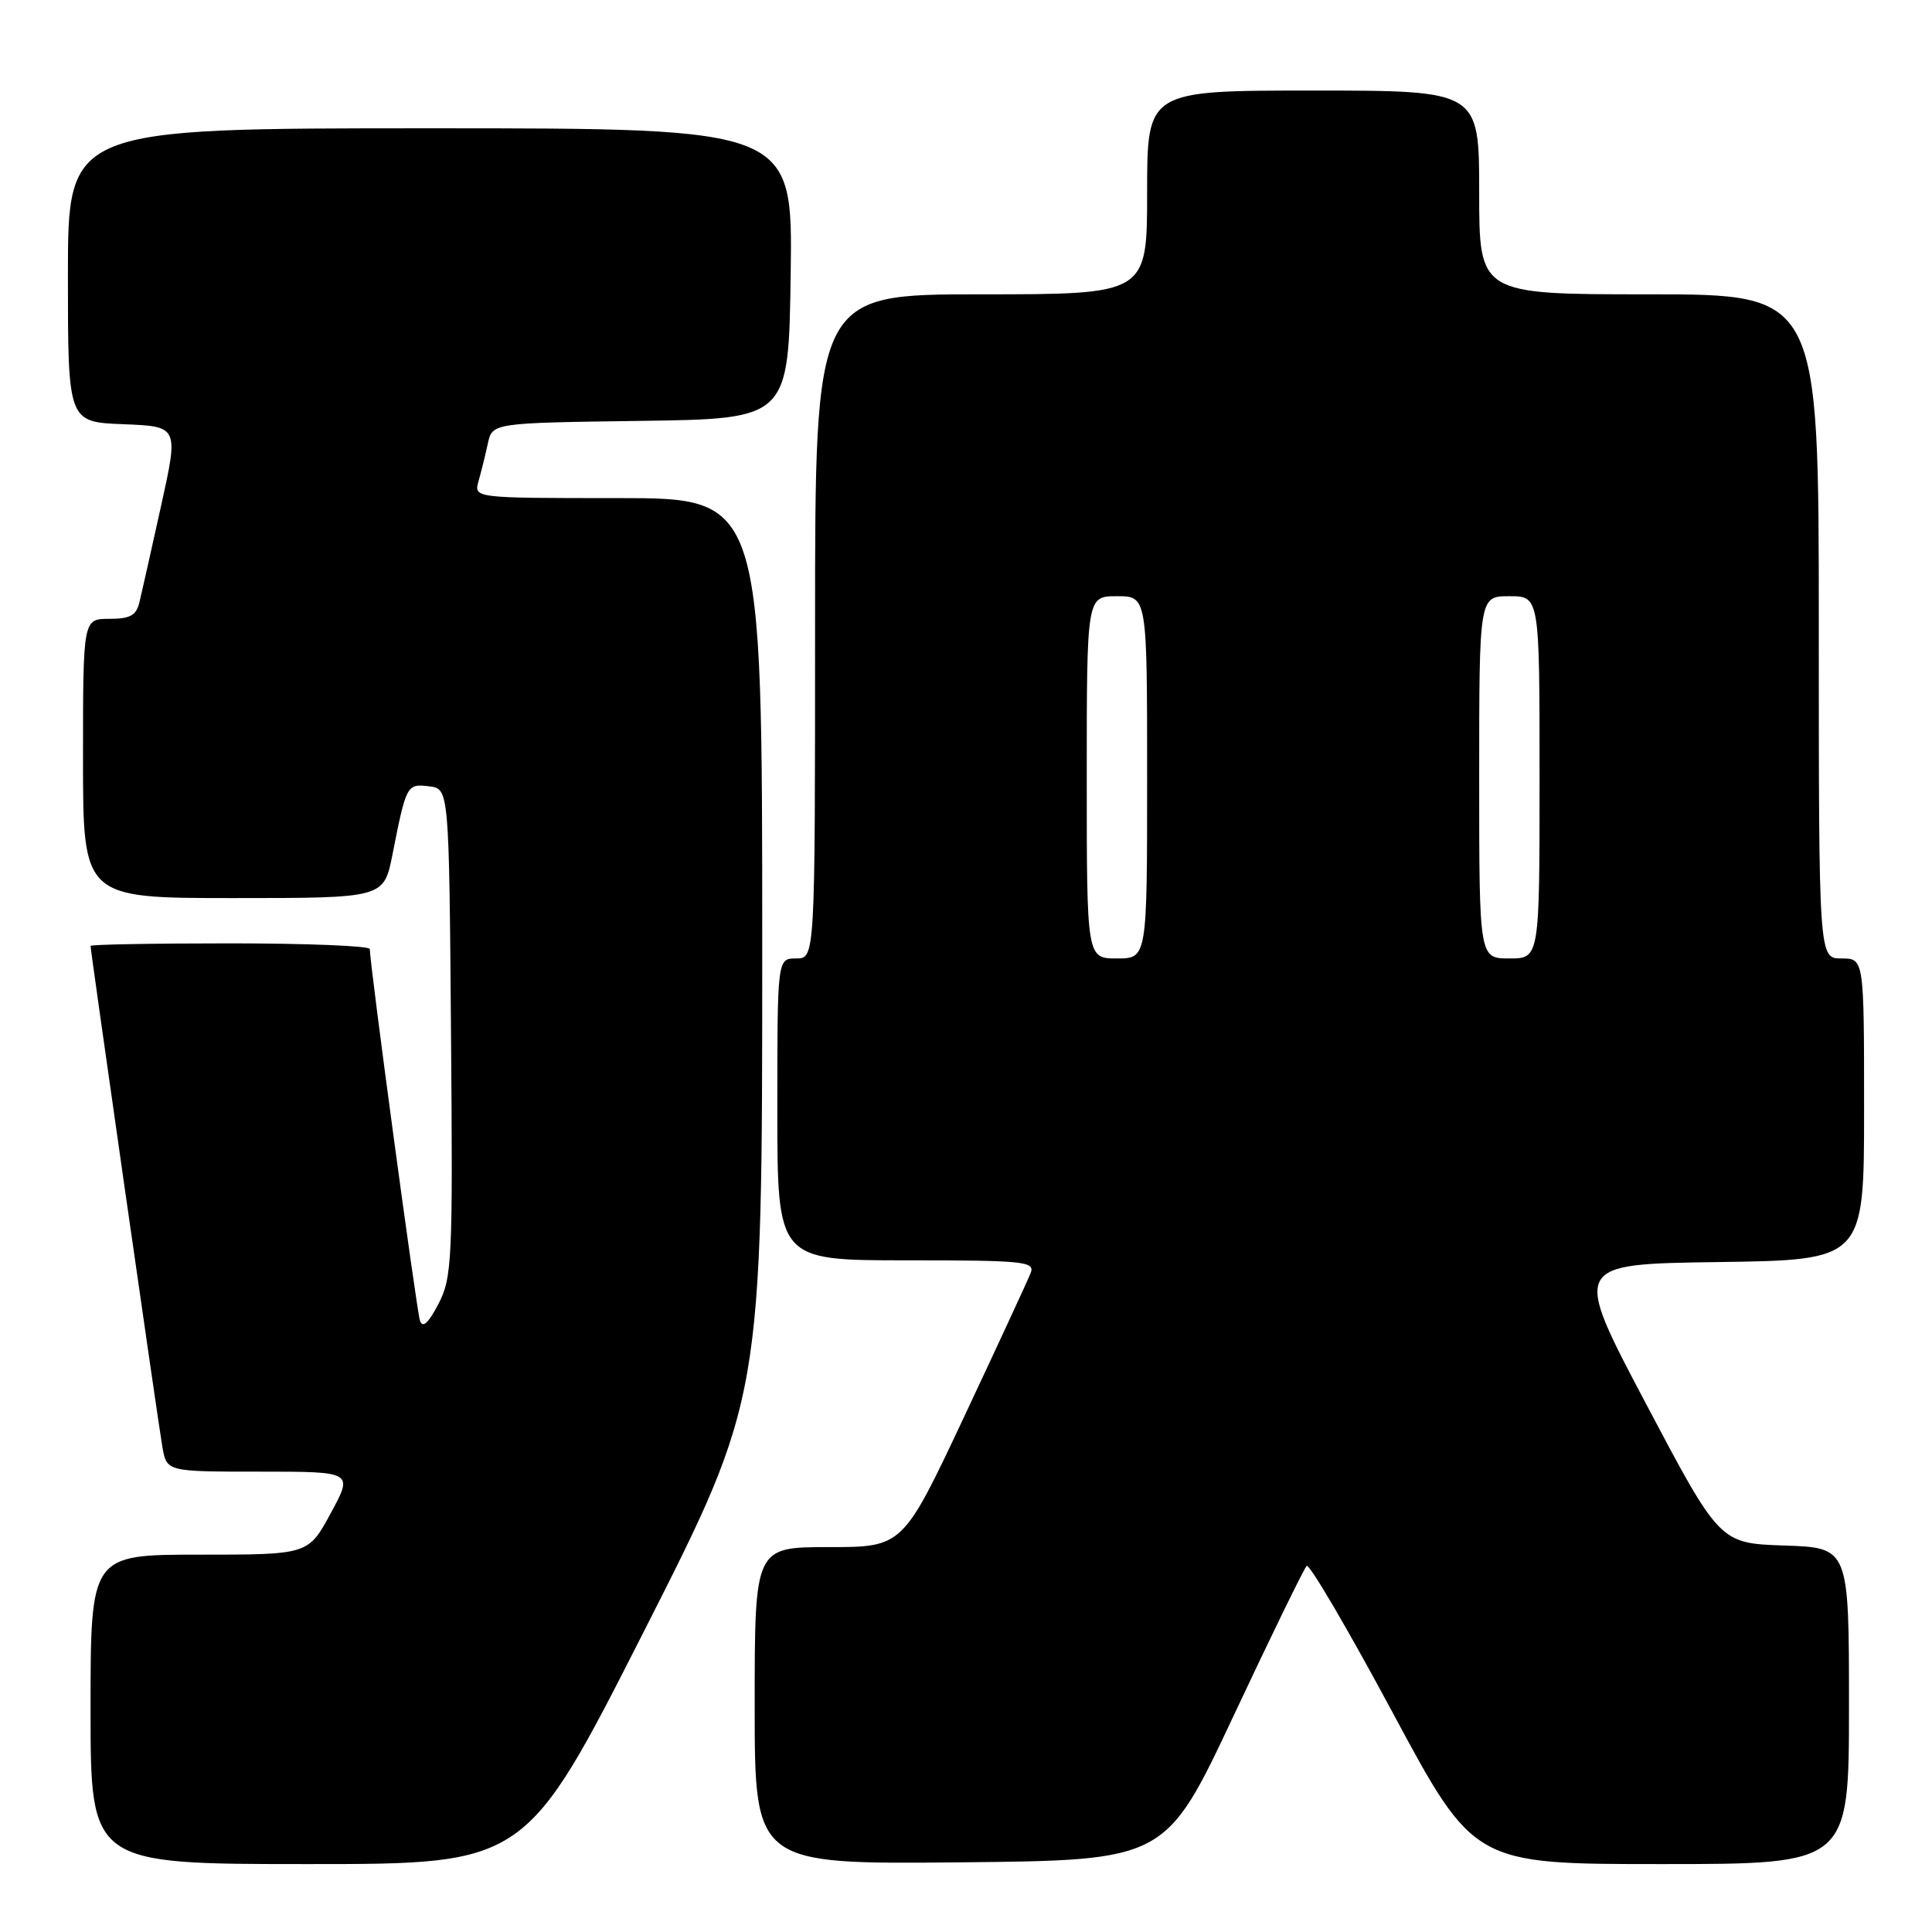 <?xml version="1.0" encoding="UTF-8" standalone="no"?>
<!DOCTYPE svg PUBLIC "-//W3C//DTD SVG 1.1//EN" "http://www.w3.org/Graphics/SVG/1.1/DTD/svg11.dtd" >
<svg xmlns="http://www.w3.org/2000/svg" xmlns:xlink="http://www.w3.org/1999/xlink" version="1.1" viewBox="0 0 256 256">
 <g >
 <path fill="currentColor"
d=" M 85.34 216.13 C 101.00 185.27 101.00 185.27 101.00 125.63 C 101.00 66.00 101.00 66.00 81.88 66.00 C 62.77 66.00 62.77 66.00 63.41 63.75 C 63.76 62.51 64.32 60.27 64.64 58.77 C 65.24 56.04 65.24 56.04 84.87 55.77 C 104.50 55.50 104.50 55.50 104.77 36.25 C 105.04 17.00 105.04 17.00 57.02 17.00 C 9.00 17.00 9.00 17.00 9.00 36.46 C 9.00 55.92 9.00 55.92 16.33 56.21 C 23.67 56.50 23.67 56.50 21.35 67.00 C 20.07 72.78 18.79 78.51 18.49 79.75 C 18.07 81.55 17.27 82.00 14.48 82.00 C 11.00 82.00 11.00 82.00 11.00 100.50 C 11.00 119.00 11.00 119.00 30.93 119.00 C 50.86 119.00 50.86 119.00 52.00 113.25 C 53.84 103.95 53.90 103.85 56.84 104.19 C 59.50 104.50 59.50 104.50 59.76 136.77 C 60.01 167.00 59.91 169.27 58.10 172.77 C 56.77 175.33 56.00 176.03 55.65 175.00 C 55.20 173.70 49.00 127.75 49.00 125.75 C 49.00 125.34 40.67 125.00 30.50 125.00 C 20.32 125.00 12.00 125.15 12.00 125.34 C 12.00 126.04 20.97 188.64 21.52 191.75 C 22.09 195.00 22.09 195.00 34.45 195.00 C 46.81 195.00 46.81 195.00 43.83 200.50 C 40.85 206.00 40.85 206.00 26.42 206.00 C 12.00 206.00 12.00 206.00 12.00 226.50 C 12.00 247.00 12.00 247.00 40.84 247.00 C 69.67 247.00 69.67 247.00 85.34 216.13 Z  M 163.48 227.30 C 168.44 216.74 172.79 207.83 173.14 207.49 C 173.49 207.16 178.62 215.91 184.54 226.94 C 195.31 247.00 195.31 247.00 220.15 247.00 C 245.00 247.00 245.00 247.00 245.00 226.04 C 245.00 205.08 245.00 205.08 236.44 204.79 C 227.88 204.50 227.88 204.50 218.10 186.00 C 208.33 167.50 208.33 167.50 227.66 167.23 C 247.00 166.96 247.00 166.96 247.00 146.98 C 247.00 127.00 247.00 127.00 244.00 127.00 C 241.00 127.00 241.00 127.00 241.00 83.00 C 241.00 39.00 241.00 39.00 218.50 39.00 C 196.00 39.00 196.00 39.00 196.00 25.50 C 196.00 12.00 196.00 12.00 174.00 12.00 C 152.00 12.00 152.00 12.00 152.00 25.50 C 152.00 39.00 152.00 39.00 130.00 39.00 C 108.00 39.00 108.00 39.00 108.00 83.00 C 108.00 127.00 108.00 127.00 105.50 127.00 C 103.00 127.00 103.00 127.00 103.00 147.00 C 103.00 167.00 103.00 167.00 120.11 167.00 C 135.61 167.00 137.15 167.15 136.58 168.65 C 136.23 169.56 132.27 178.11 127.79 187.65 C 119.63 205.00 119.63 205.00 109.81 205.00 C 100.00 205.00 100.00 205.00 100.00 226.02 C 100.00 247.03 100.00 247.03 127.23 246.77 C 154.46 246.50 154.46 246.50 163.48 227.30 Z  M 144.00 103.00 C 144.00 79.00 144.00 79.00 148.00 79.00 C 152.00 79.00 152.00 79.00 152.00 103.00 C 152.00 127.00 152.00 127.00 148.00 127.00 C 144.00 127.00 144.00 127.00 144.00 103.00 Z  M 196.00 103.00 C 196.00 79.00 196.00 79.00 200.00 79.00 C 204.00 79.00 204.00 79.00 204.00 103.00 C 204.00 127.00 204.00 127.00 200.00 127.00 C 196.00 127.00 196.00 127.00 196.00 103.00 Z "/>
</g>
</svg>